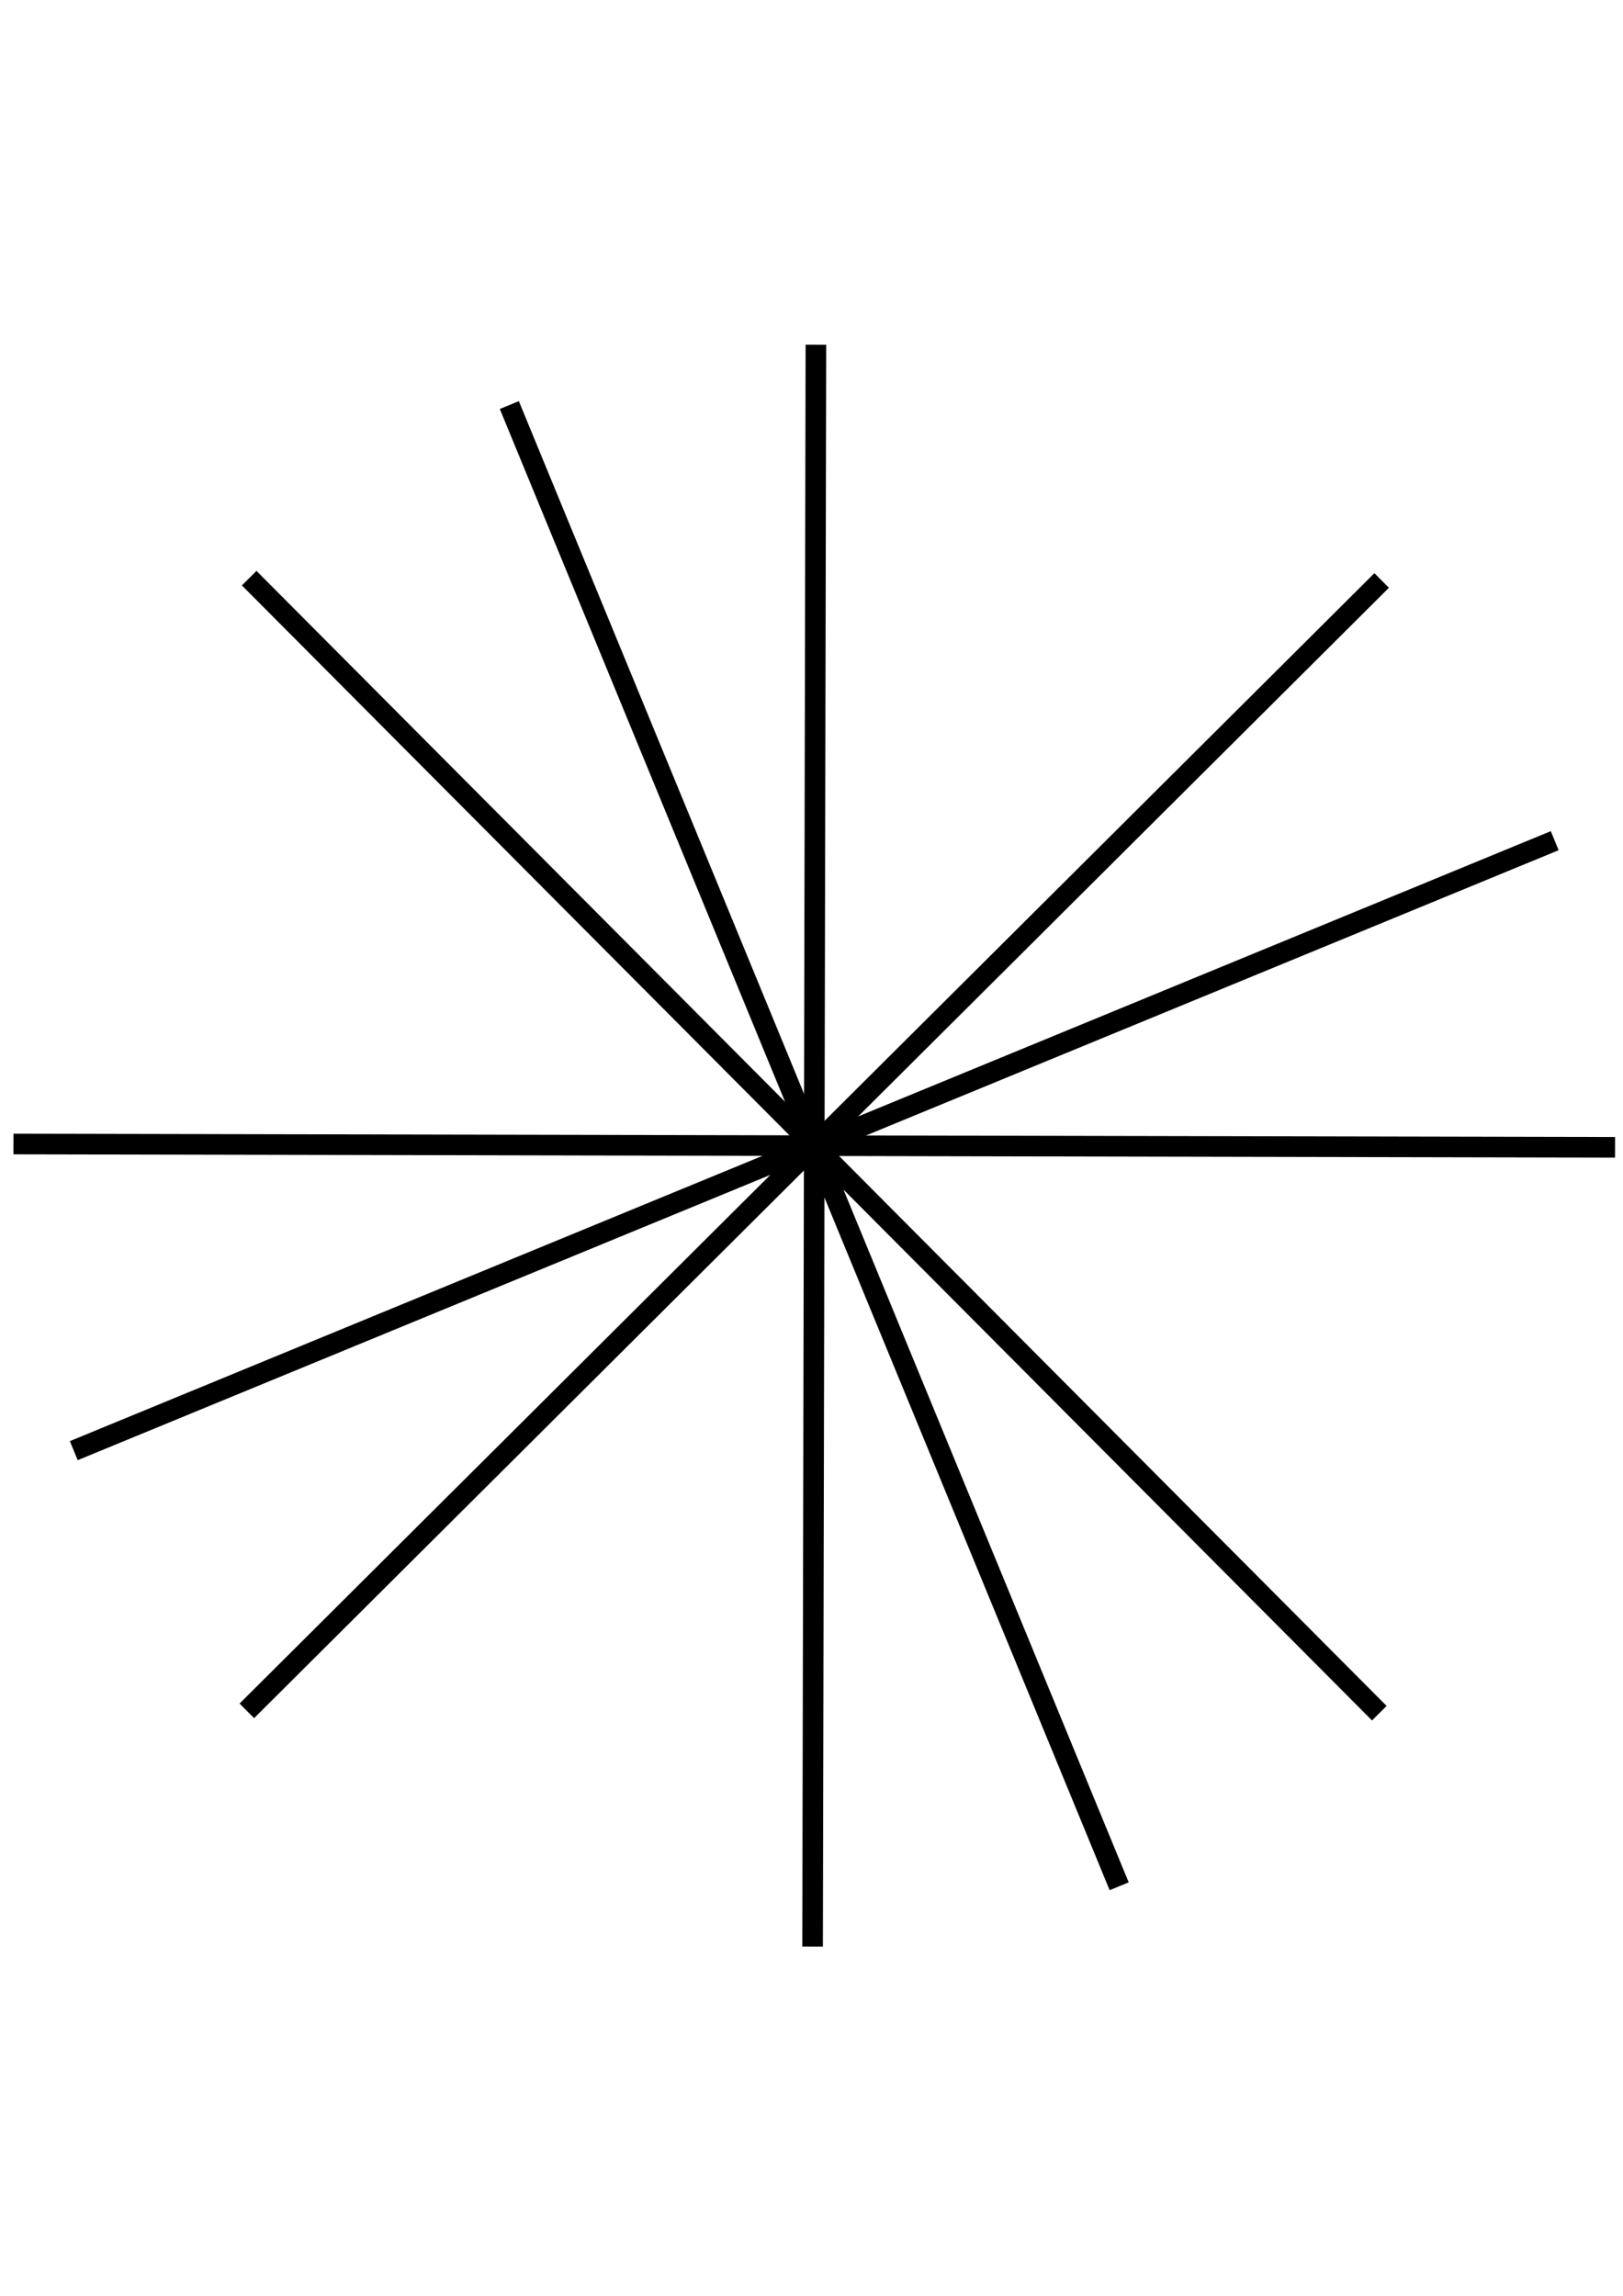 <?xml version="1.0" encoding="UTF-8" standalone="no"?>
<!-- Created with Inkscape (http://www.inkscape.org/) -->

<svg
   width="210mm"
   height="297mm"
   viewBox="0 0 793.701 1122.52"
   version="1.1"
   id="svg5"
   inkscape:version="1.1.1 (3bf5ae0d25, 2021-09-20)"
   sodipodi:docname="euclid_12_16.svg"
   xmlns:inkscape="http://www.inkscape.org/namespaces/inkscape"
   xmlns:sodipodi="http://sodipodi.sourceforge.net/DTD/sodipodi-0.dtd"
   xmlns="http://www.w3.org/2000/svg"
   xmlns:svg="http://www.w3.org/2000/svg">
  <sodipodi:namedview
     id="namedview7"
     pagecolor="#ffffff"
     bordercolor="#666666"
     borderopacity="1.0"
     inkscape:pageshadow="2"
     inkscape:pageopacity="0.0"
     inkscape:pagecheckerboard="0"
     inkscape:document-units="mm"
     showgrid="false"
     inkscape:zoom="0.79370951"
     inkscape:cx="372.30246"
     inkscape:cy="497.03323"
     inkscape:window-width="1920"
     inkscape:window-height="1031"
     inkscape:window-x="0"
     inkscape:window-y="0"
     inkscape:window-maximized="1"
     inkscape:current-layer="layer1" />
  <defs
     id="defs2" />
  <g
     inkscape:label="Ebene 1"
     inkscape:groupmode="layer"
     id="layer1">
    <path
       style="fill:none;stroke:#000000;stroke-width:10.072;stroke-linecap:butt;stroke-linejoin:miter;stroke-miterlimit:4;stroke-dasharray:none;stroke-opacity:1"
       d="m 398.192,560.165 391.614,0.808"
       id="path2041"
       sodipodi:nodetypes="cc" />
    <path
       style="fill:none;stroke:#000000;stroke-width:10.072;stroke-linecap:butt;stroke-linejoin:miter;stroke-miterlimit:4;stroke-dasharray:none;stroke-opacity:1"
       d="M 398.192,560.165 760.305,411.048"
       id="path2123"
       sodipodi:nodetypes="cc" />
    <path
       style="fill:none;stroke:#000000;stroke-width:10.072;stroke-linecap:butt;stroke-linejoin:miter;stroke-miterlimit:4;stroke-dasharray:none;stroke-opacity:1"
       d="M 398.192,560.165 675.676,283.824"
       id="path2125"
       sodipodi:nodetypes="cc" />
    <path
       style="fill:none;stroke:#000000;stroke-width:10.072;stroke-linecap:butt;stroke-linejoin:miter;stroke-miterlimit:4;stroke-dasharray:none;stroke-opacity:1"
       d="M 398.192,560.165 399,168.551"
       id="path2129"
       sodipodi:nodetypes="cc" />
    <path
       style="fill:none;stroke:#000000;stroke-width:10.072;stroke-linecap:butt;stroke-linejoin:miter;stroke-miterlimit:4;stroke-dasharray:none;stroke-opacity:1"
       d="M 398.192,560.165 249.074,198.052"
       id="path2133"
       sodipodi:nodetypes="cc" />
    <path
       style="fill:none;stroke:#000000;stroke-width:10.072;stroke-linecap:butt;stroke-linejoin:miter;stroke-miterlimit:4;stroke-dasharray:none;stroke-opacity:1"
       d="M 398.192,560.165 121.85,282.681"
       id="path2135"
       sodipodi:nodetypes="cc" />
    <path
       style="fill:none;stroke:#000000;stroke-width:10.072;stroke-linecap:butt;stroke-linejoin:miter;stroke-miterlimit:4;stroke-dasharray:none;stroke-opacity:1"
       d="M 398.192,560.165 6.578,559.358"
       id="path2139"
       sodipodi:nodetypes="cc" />
    <path
       style="fill:none;stroke:#000000;stroke-width:10.072;stroke-linecap:butt;stroke-linejoin:miter;stroke-miterlimit:4;stroke-dasharray:none;stroke-opacity:1"
       d="M 398.192,560.165 36.079,709.283"
       id="path2223"
       sodipodi:nodetypes="cc" />
    <path
       style="fill:none;stroke:#000000;stroke-width:10.072;stroke-linecap:butt;stroke-linejoin:miter;stroke-miterlimit:4;stroke-dasharray:none;stroke-opacity:1"
       d="M 398.192,560.165 120.708,836.507"
       id="path2225"
       sodipodi:nodetypes="cc" />
    <path
       style="fill:none;stroke:#000000;stroke-width:10.072;stroke-linecap:butt;stroke-linejoin:miter;stroke-miterlimit:4;stroke-dasharray:none;stroke-opacity:1"
       d="m 398.192,560.165 -0.808,391.614"
       id="path2229"
       sodipodi:nodetypes="cc" />
    <path
       style="fill:none;stroke:#000000;stroke-width:10.072;stroke-linecap:butt;stroke-linejoin:miter;stroke-miterlimit:4;stroke-dasharray:none;stroke-opacity:1"
       d="M 398.192,560.165 547.31,922.279"
       id="path2231"
       sodipodi:nodetypes="cc" />
    <path
       style="fill:none;stroke:#000000;stroke-width:10.072;stroke-linecap:butt;stroke-linejoin:miter;stroke-miterlimit:4;stroke-dasharray:none;stroke-opacity:1"
       d="M 398.192,560.165 674.534,837.65"
       id="path2233"
       sodipodi:nodetypes="cc" />
  </g>
</svg>
